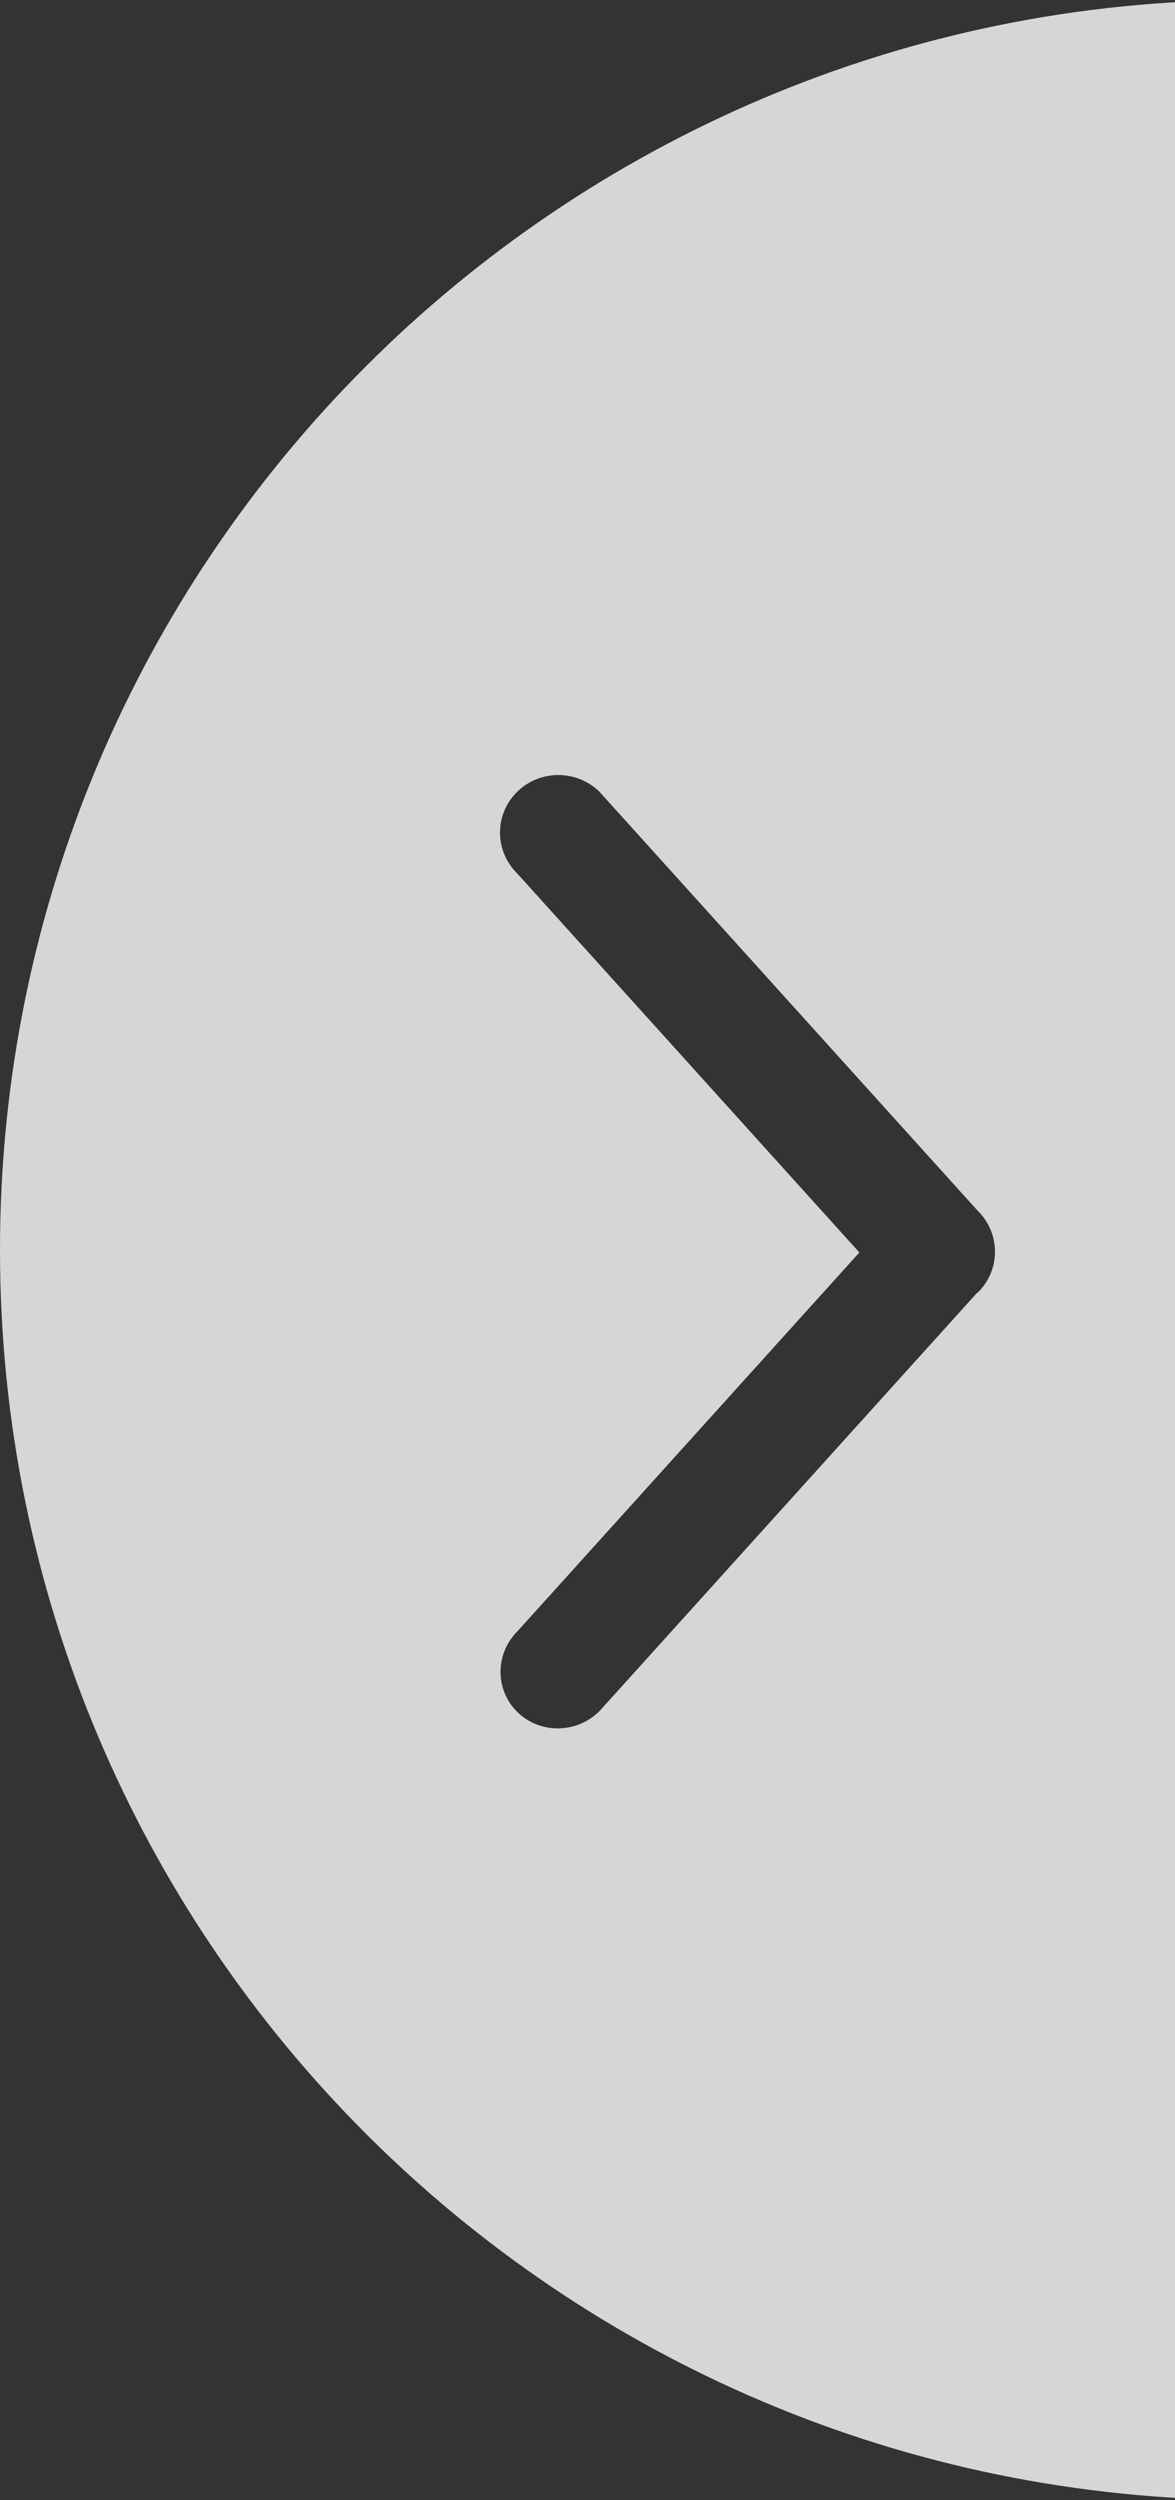 <?xml version="1.0" encoding="UTF-8"?>
<svg width="47px" height="100px" viewBox="0 0 47 100" version="1.1" xmlns="http://www.w3.org/2000/svg" xmlns:xlink="http://www.w3.org/1999/xlink">
    <rect x="0" y="0" width="47" height="100" fill="#333333" stroke="none"/>
    <title>形状结合</title>
    <g id="第六版" stroke="none" stroke-width="1" fill="none" fill-rule="evenodd" fill-opacity="0.8">
        <g id="华夏祠堂-祠堂详情备份" transform="translate(-1873, -468)" fill="#FFFFFF">
            <path d="M1923,468 C1950.614,468 1973,490.386 1973,518 C1973,545.614 1950.614,568 1923,568 C1895.386,568 1873,545.614 1873,518 C1873,490.386 1895.386,468 1923,468 Z M1896.984,499.676 C1896.072,498.776 1894.594,498.775 1893.683,499.674 C1892.772,500.574 1892.773,502.032 1893.684,502.933 L1893.684,502.933 L1907.375,518.098 L1893.712,533.234 C1892.799,534.135 1892.79,535.585 1893.689,536.474 C1894.589,537.362 1896.058,537.352 1896.97,536.452 L1896.97,536.452 L1912.066,519.73 C1912.081,519.715 1912.102,519.711 1912.117,519.696 C1913.028,518.797 1913.027,517.338 1912.116,516.438 L1912.116,516.438 Z" id="形状结合"></path>
        </g>
    </g>
</svg>
